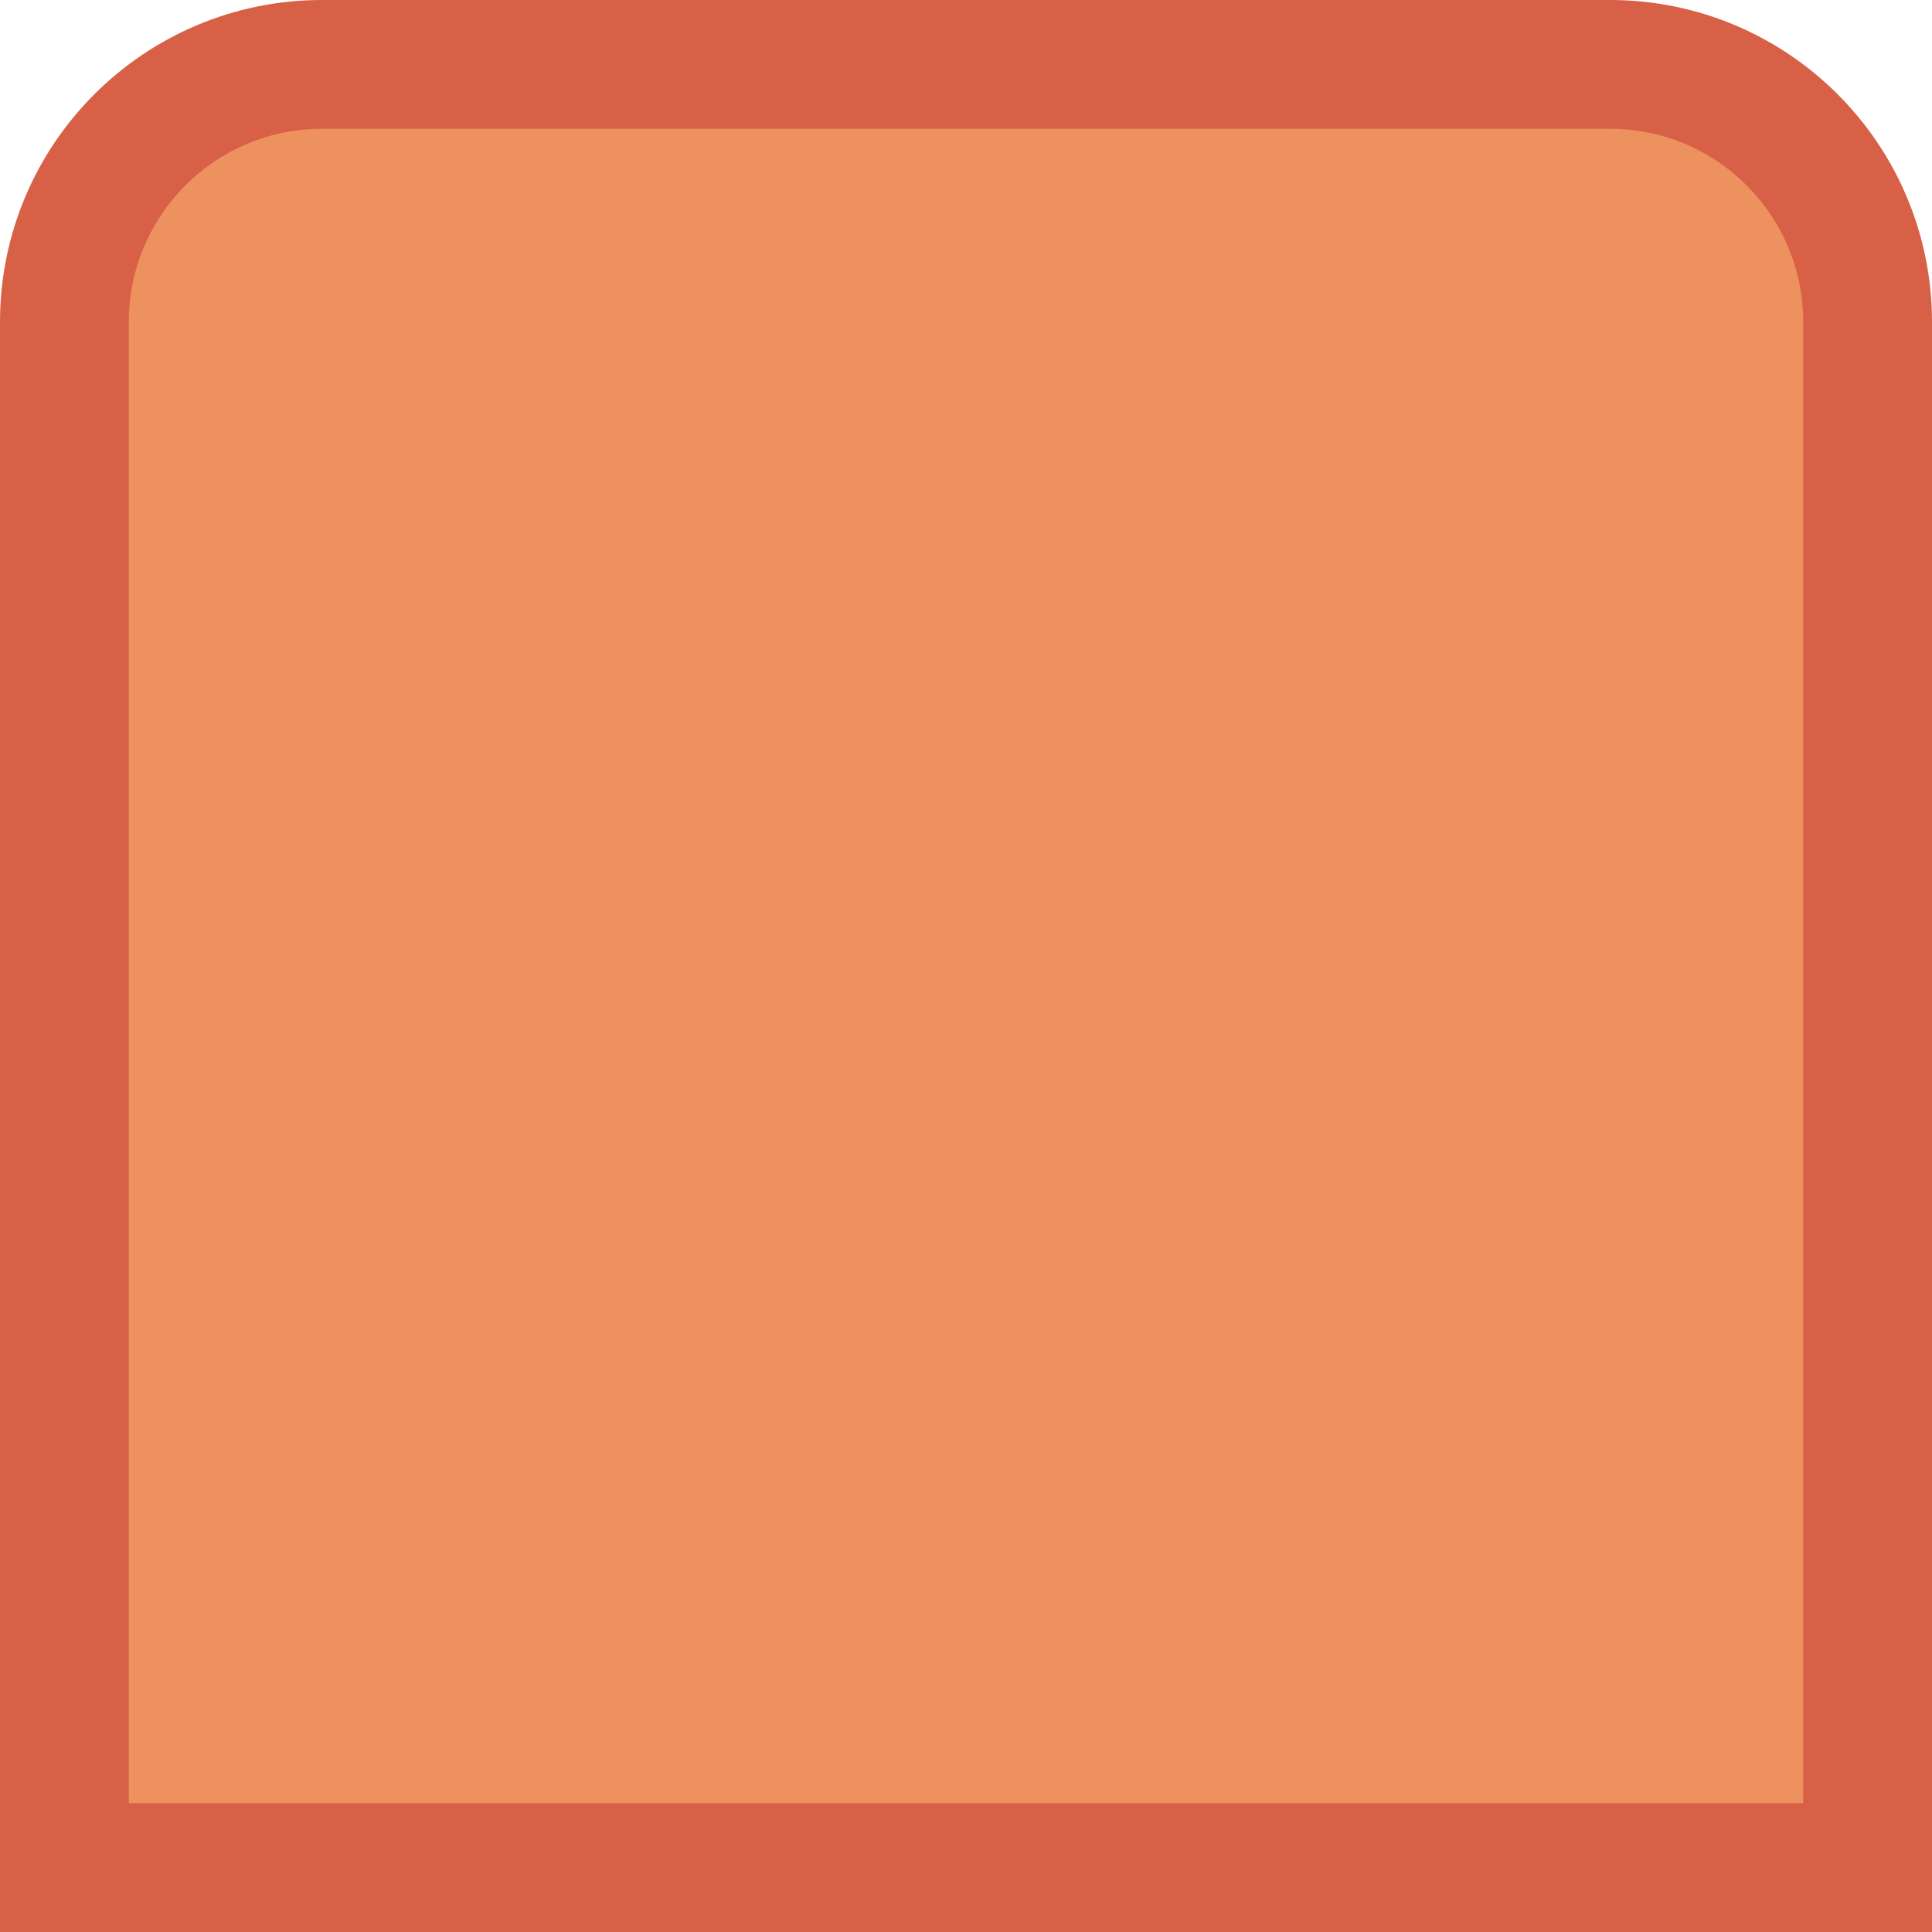 <svg width="30" height="30" viewBox="0 0 30 30" fill="none" xmlns="http://www.w3.org/2000/svg">
<path d="M5 1H25C27.209 1 29 2.791 29 5V29H1V5C1 2.791 2.791 1 5 1Z" fill="#ED915E" stroke="#D86046" stroke-width="2"/>
</svg>
